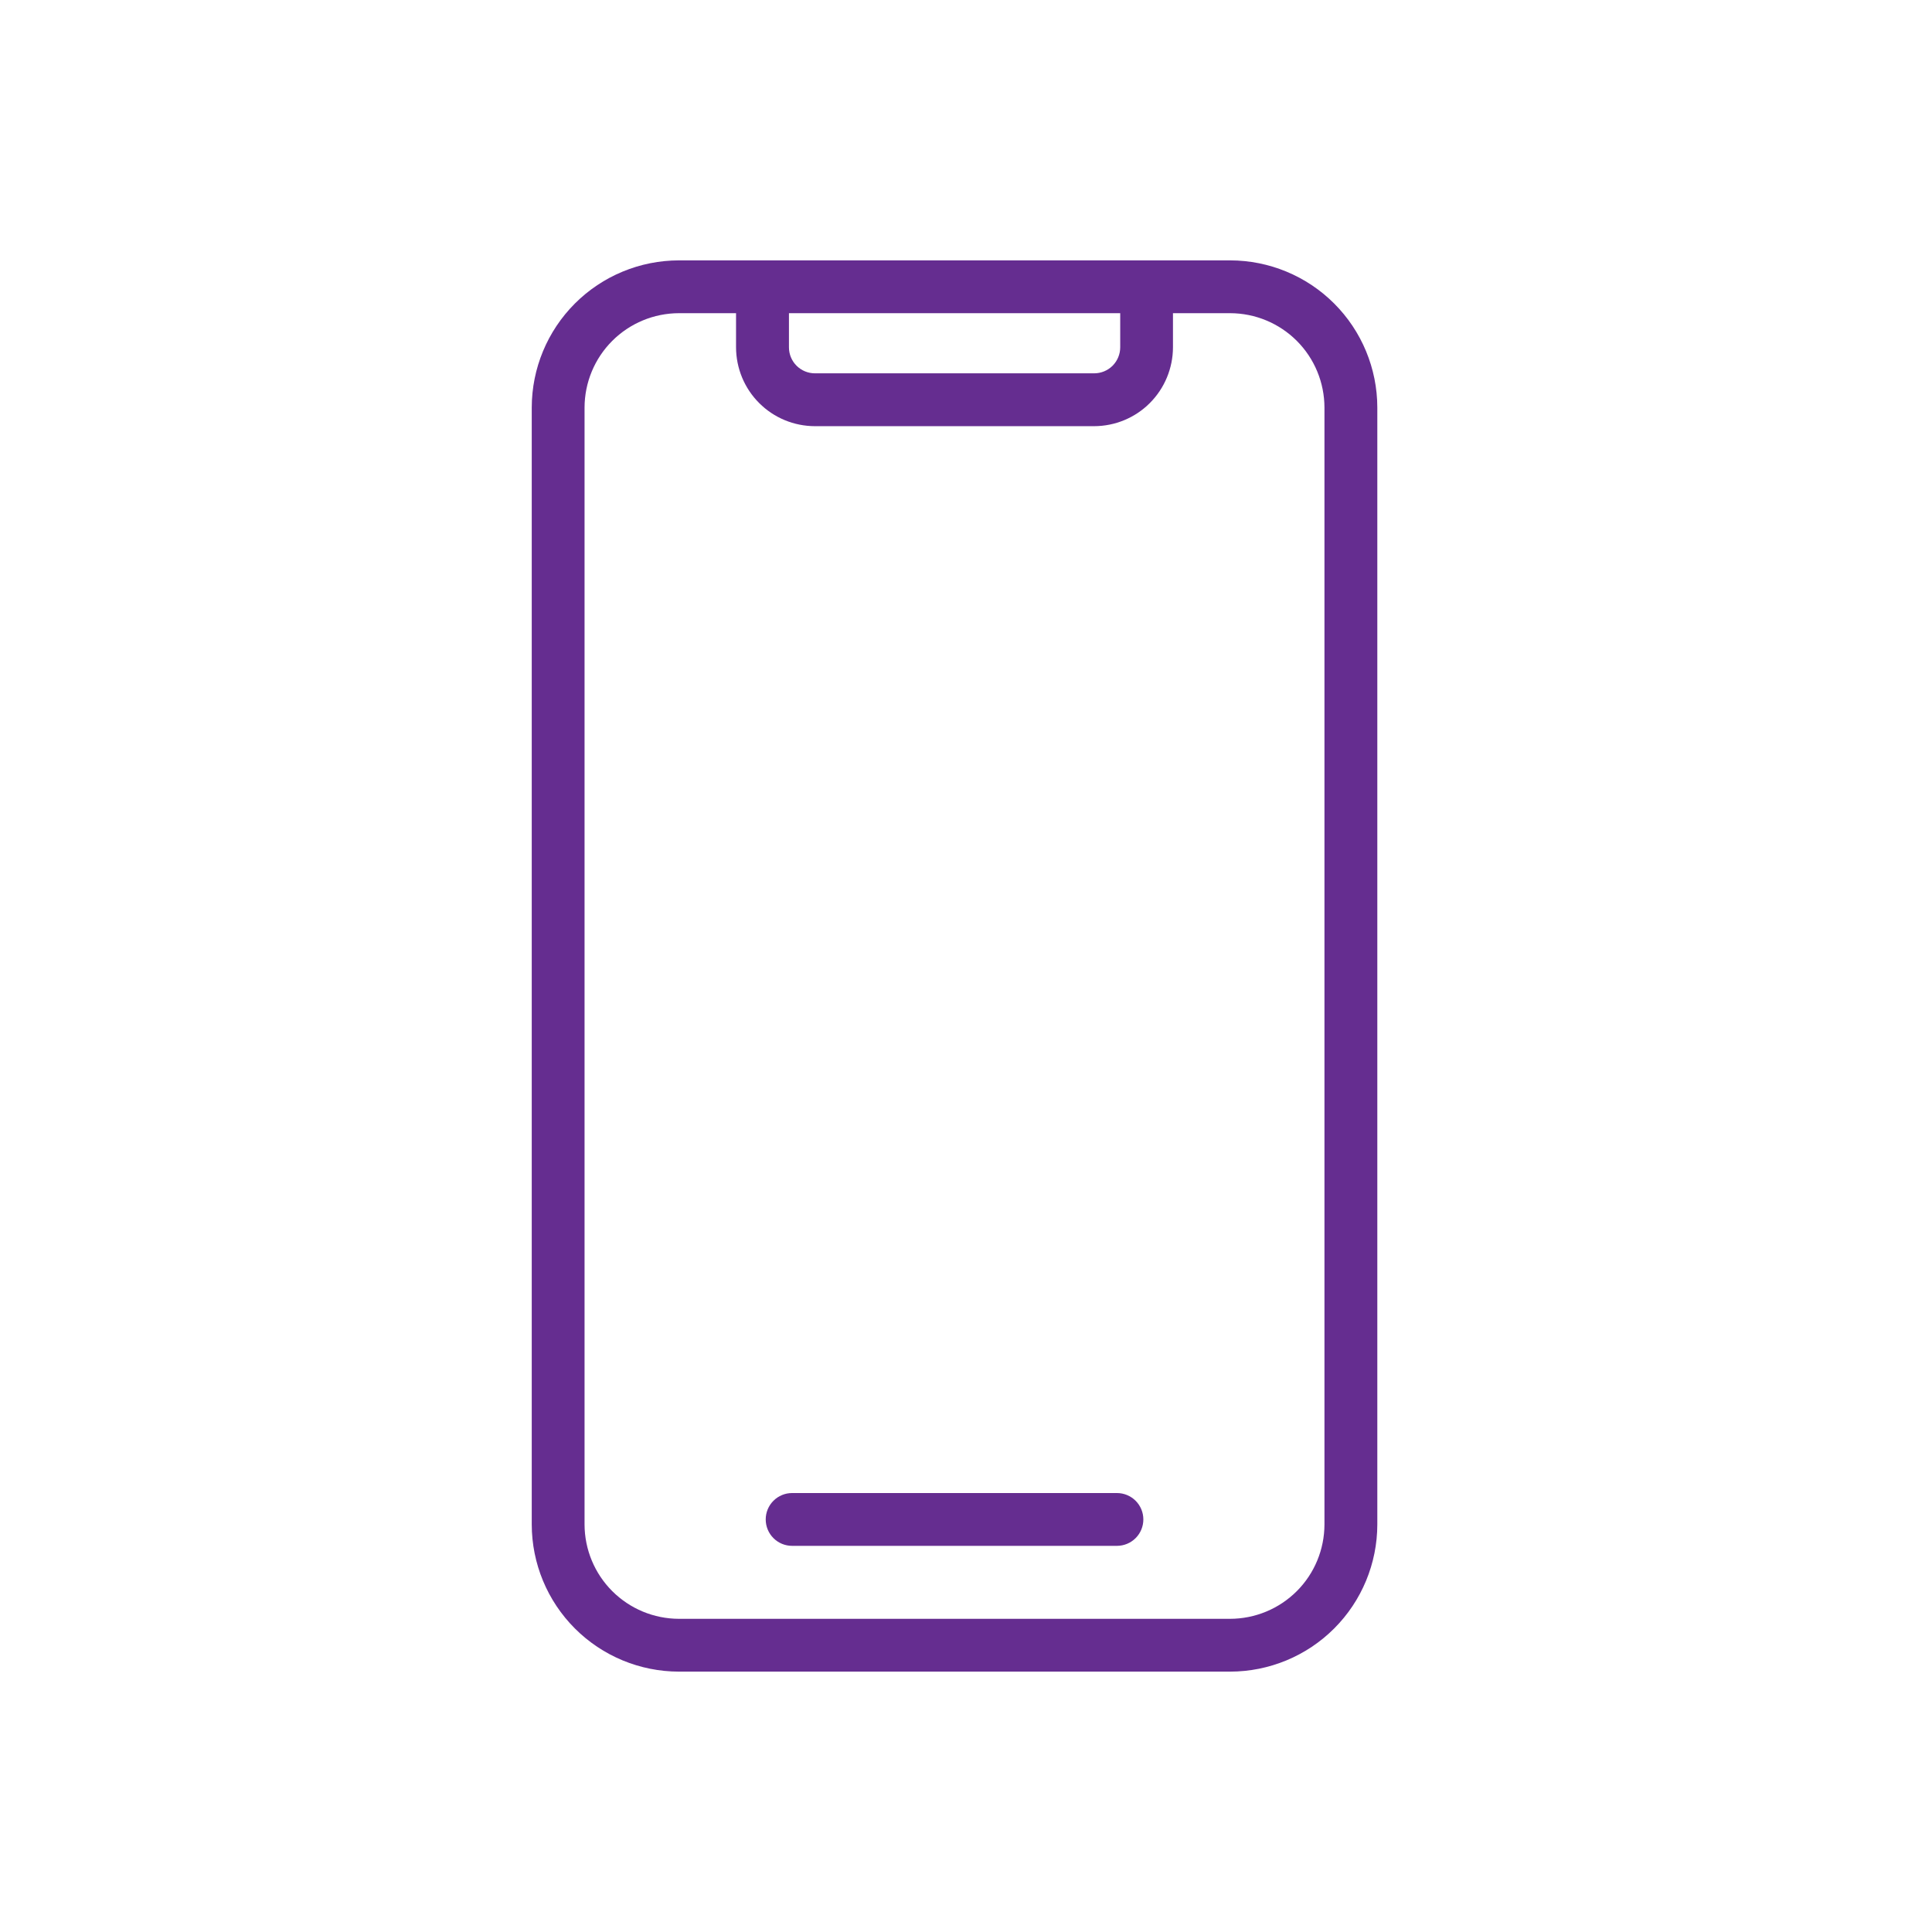 <svg width="39" height="39" viewBox="0 0 39 39" fill="none" xmlns="http://www.w3.org/2000/svg"> <path d="M24.832 5.256H13.705C12.917 5.257 12.162 5.57 11.605 6.127C11.048 6.684 10.735 7.439 10.734 8.227V30.773C10.735 31.561 11.048 32.316 11.605 32.873C12.162 33.43 12.917 33.743 13.705 33.744H24.832C25.62 33.743 26.375 33.43 26.932 32.873C27.489 32.316 27.802 31.561 27.803 30.773V8.227C27.802 7.439 27.489 6.684 26.932 6.127C26.375 5.57 25.62 5.257 24.832 5.256ZM22.613 6.322V7.011C22.613 7.151 22.557 7.284 22.459 7.383C22.36 7.481 22.227 7.536 22.087 7.536H16.451C16.312 7.536 16.178 7.481 16.08 7.383C15.981 7.284 15.926 7.151 15.926 7.011V6.322H22.613ZM26.736 30.773C26.735 31.278 26.535 31.762 26.178 32.119C25.821 32.476 25.337 32.677 24.832 32.678H13.705C13.2 32.677 12.716 32.476 12.359 32.119C12.002 31.762 11.801 31.278 11.8 30.773V8.227C11.801 7.722 12.002 7.238 12.359 6.881C12.716 6.524 13.2 6.323 13.705 6.322H14.858V7.011C14.859 7.433 15.026 7.838 15.325 8.136C15.623 8.435 16.028 8.602 16.45 8.603H22.086C22.508 8.602 22.913 8.435 23.211 8.136C23.509 7.838 23.677 7.433 23.678 7.011V6.322H24.832C25.337 6.323 25.821 6.524 26.178 6.881C26.535 7.238 26.735 7.722 26.736 8.227V30.773Z" fill="#652D90"></path> <path d="M22.547 30.139H15.99C15.848 30.139 15.713 30.195 15.613 30.295C15.513 30.395 15.457 30.53 15.457 30.672C15.457 30.813 15.513 30.949 15.613 31.049C15.713 31.149 15.848 31.205 15.99 31.205H22.547C22.688 31.205 22.824 31.149 22.924 31.049C23.024 30.949 23.08 30.813 23.08 30.672C23.08 30.53 23.024 30.395 22.924 30.295C22.824 30.195 22.688 30.139 22.547 30.139Z" fill="#652D90"></path> </svg>